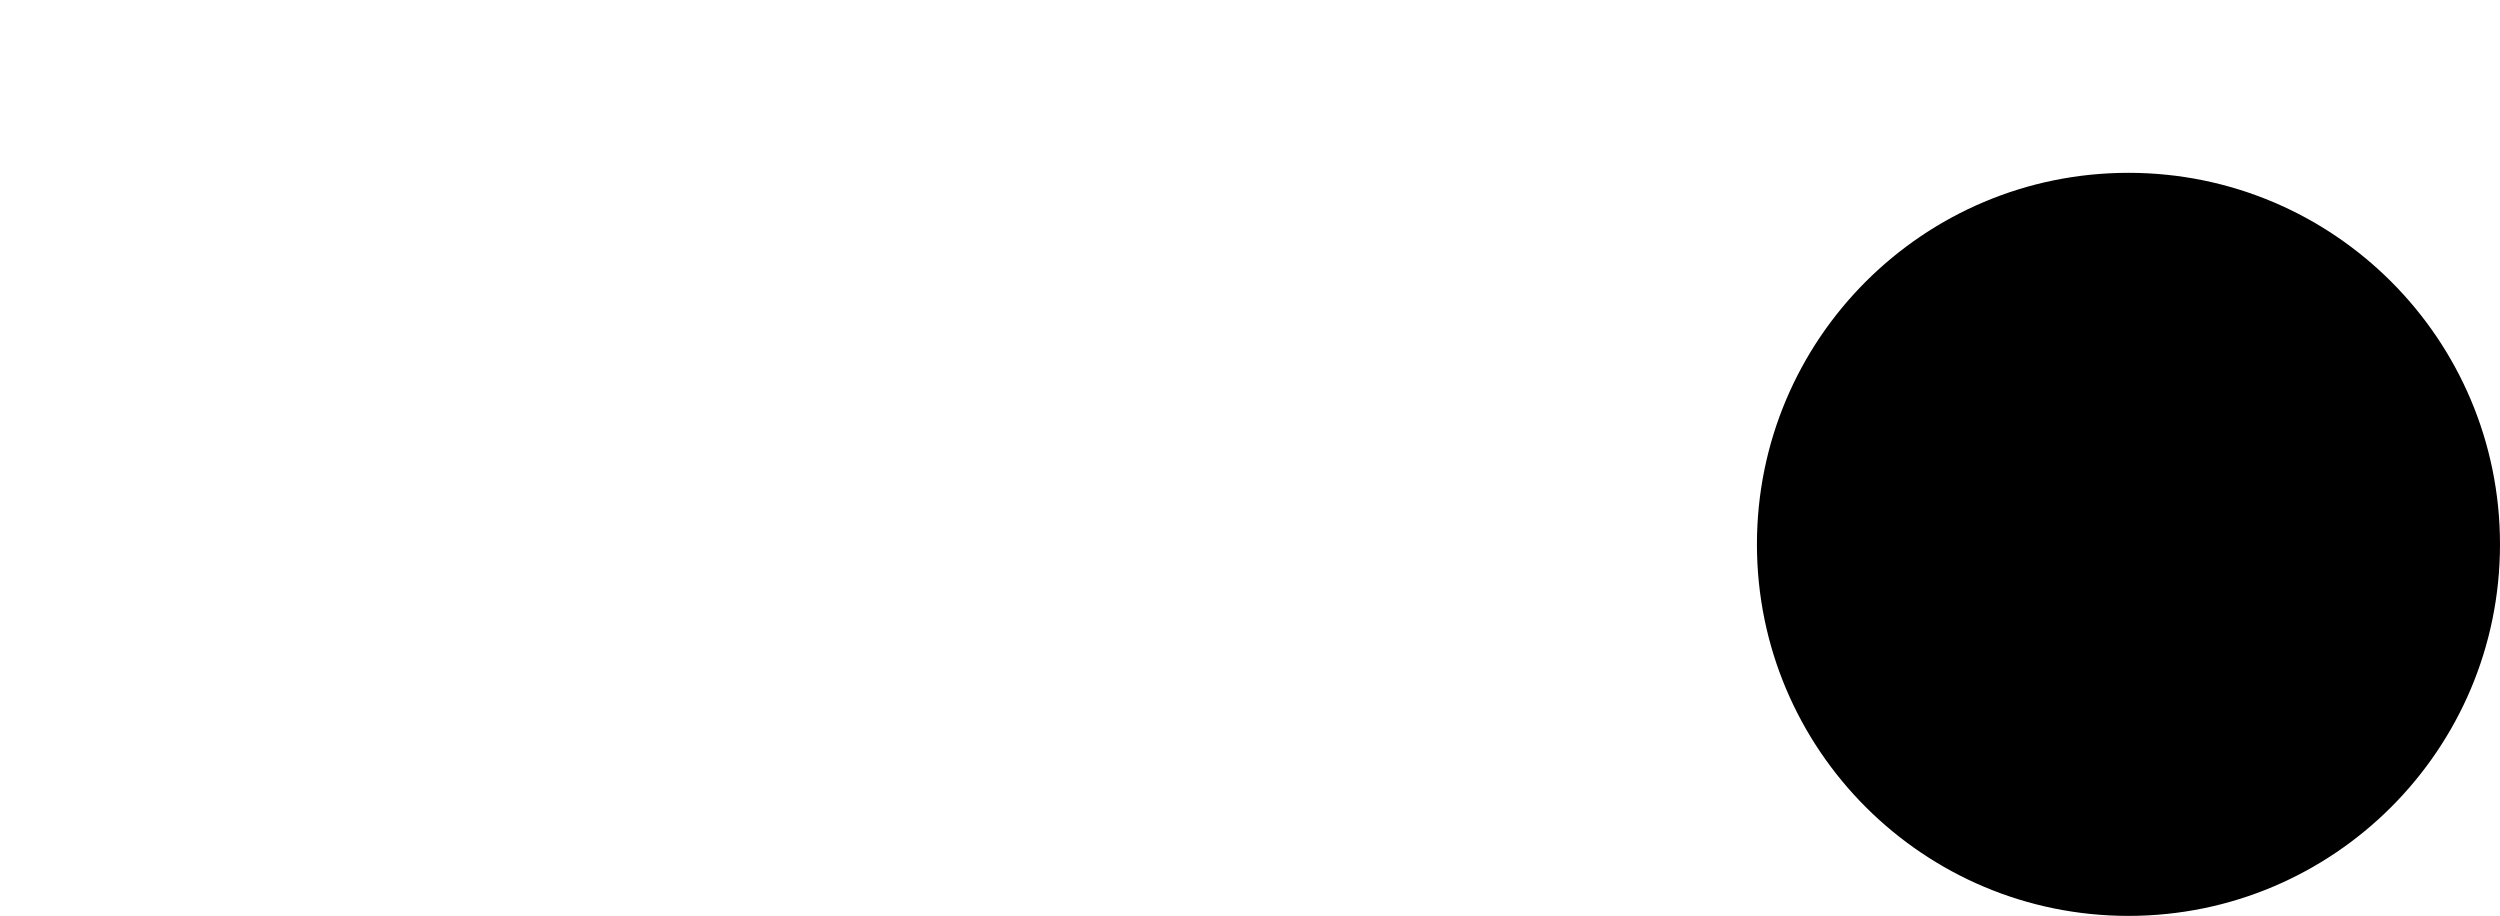 <svg version="1.1" xmlns="http://www.w3.org/2000/svg" xmlns:xlink="http://www.w3.org/1999/xlink" width="62" height="22.714" viewBox="0,0,62,22.714"><defs><linearGradient x1="76.606" y1="176.25" x2="76.608" y2="176.25" gradientUnits="userSpaceOnUse" id="color-1"><stop offset="0" stop-color="#000000"/><stop offset="1" stop-color="#85ff65"/></linearGradient></defs><g transform="translate(-153.214,-352.5)"><g data-paper-data="{&quot;isPaintingLayer&quot;:true}" fill-rule="nonzero" stroke="none" stroke-width="0" stroke-linecap="butt" stroke-linejoin="miter" stroke-miterlimit="10" stroke-dasharray="" stroke-dashoffset="0" style="mix-blend-mode: normal"><path d="M196.786,366c0,-5.089 4.125,-9.214 9.214,-9.214c5.089,0 9.214,4.125 9.214,9.214c0,5.089 -4.125,9.214 -9.214,9.214c-5.089,0 -9.214,-4.125 -9.214,-9.214z" fill="#000000"/><path d="M153.214,352.5v0v0v0z" fill="url(#color-1)"/></g></g></svg>
